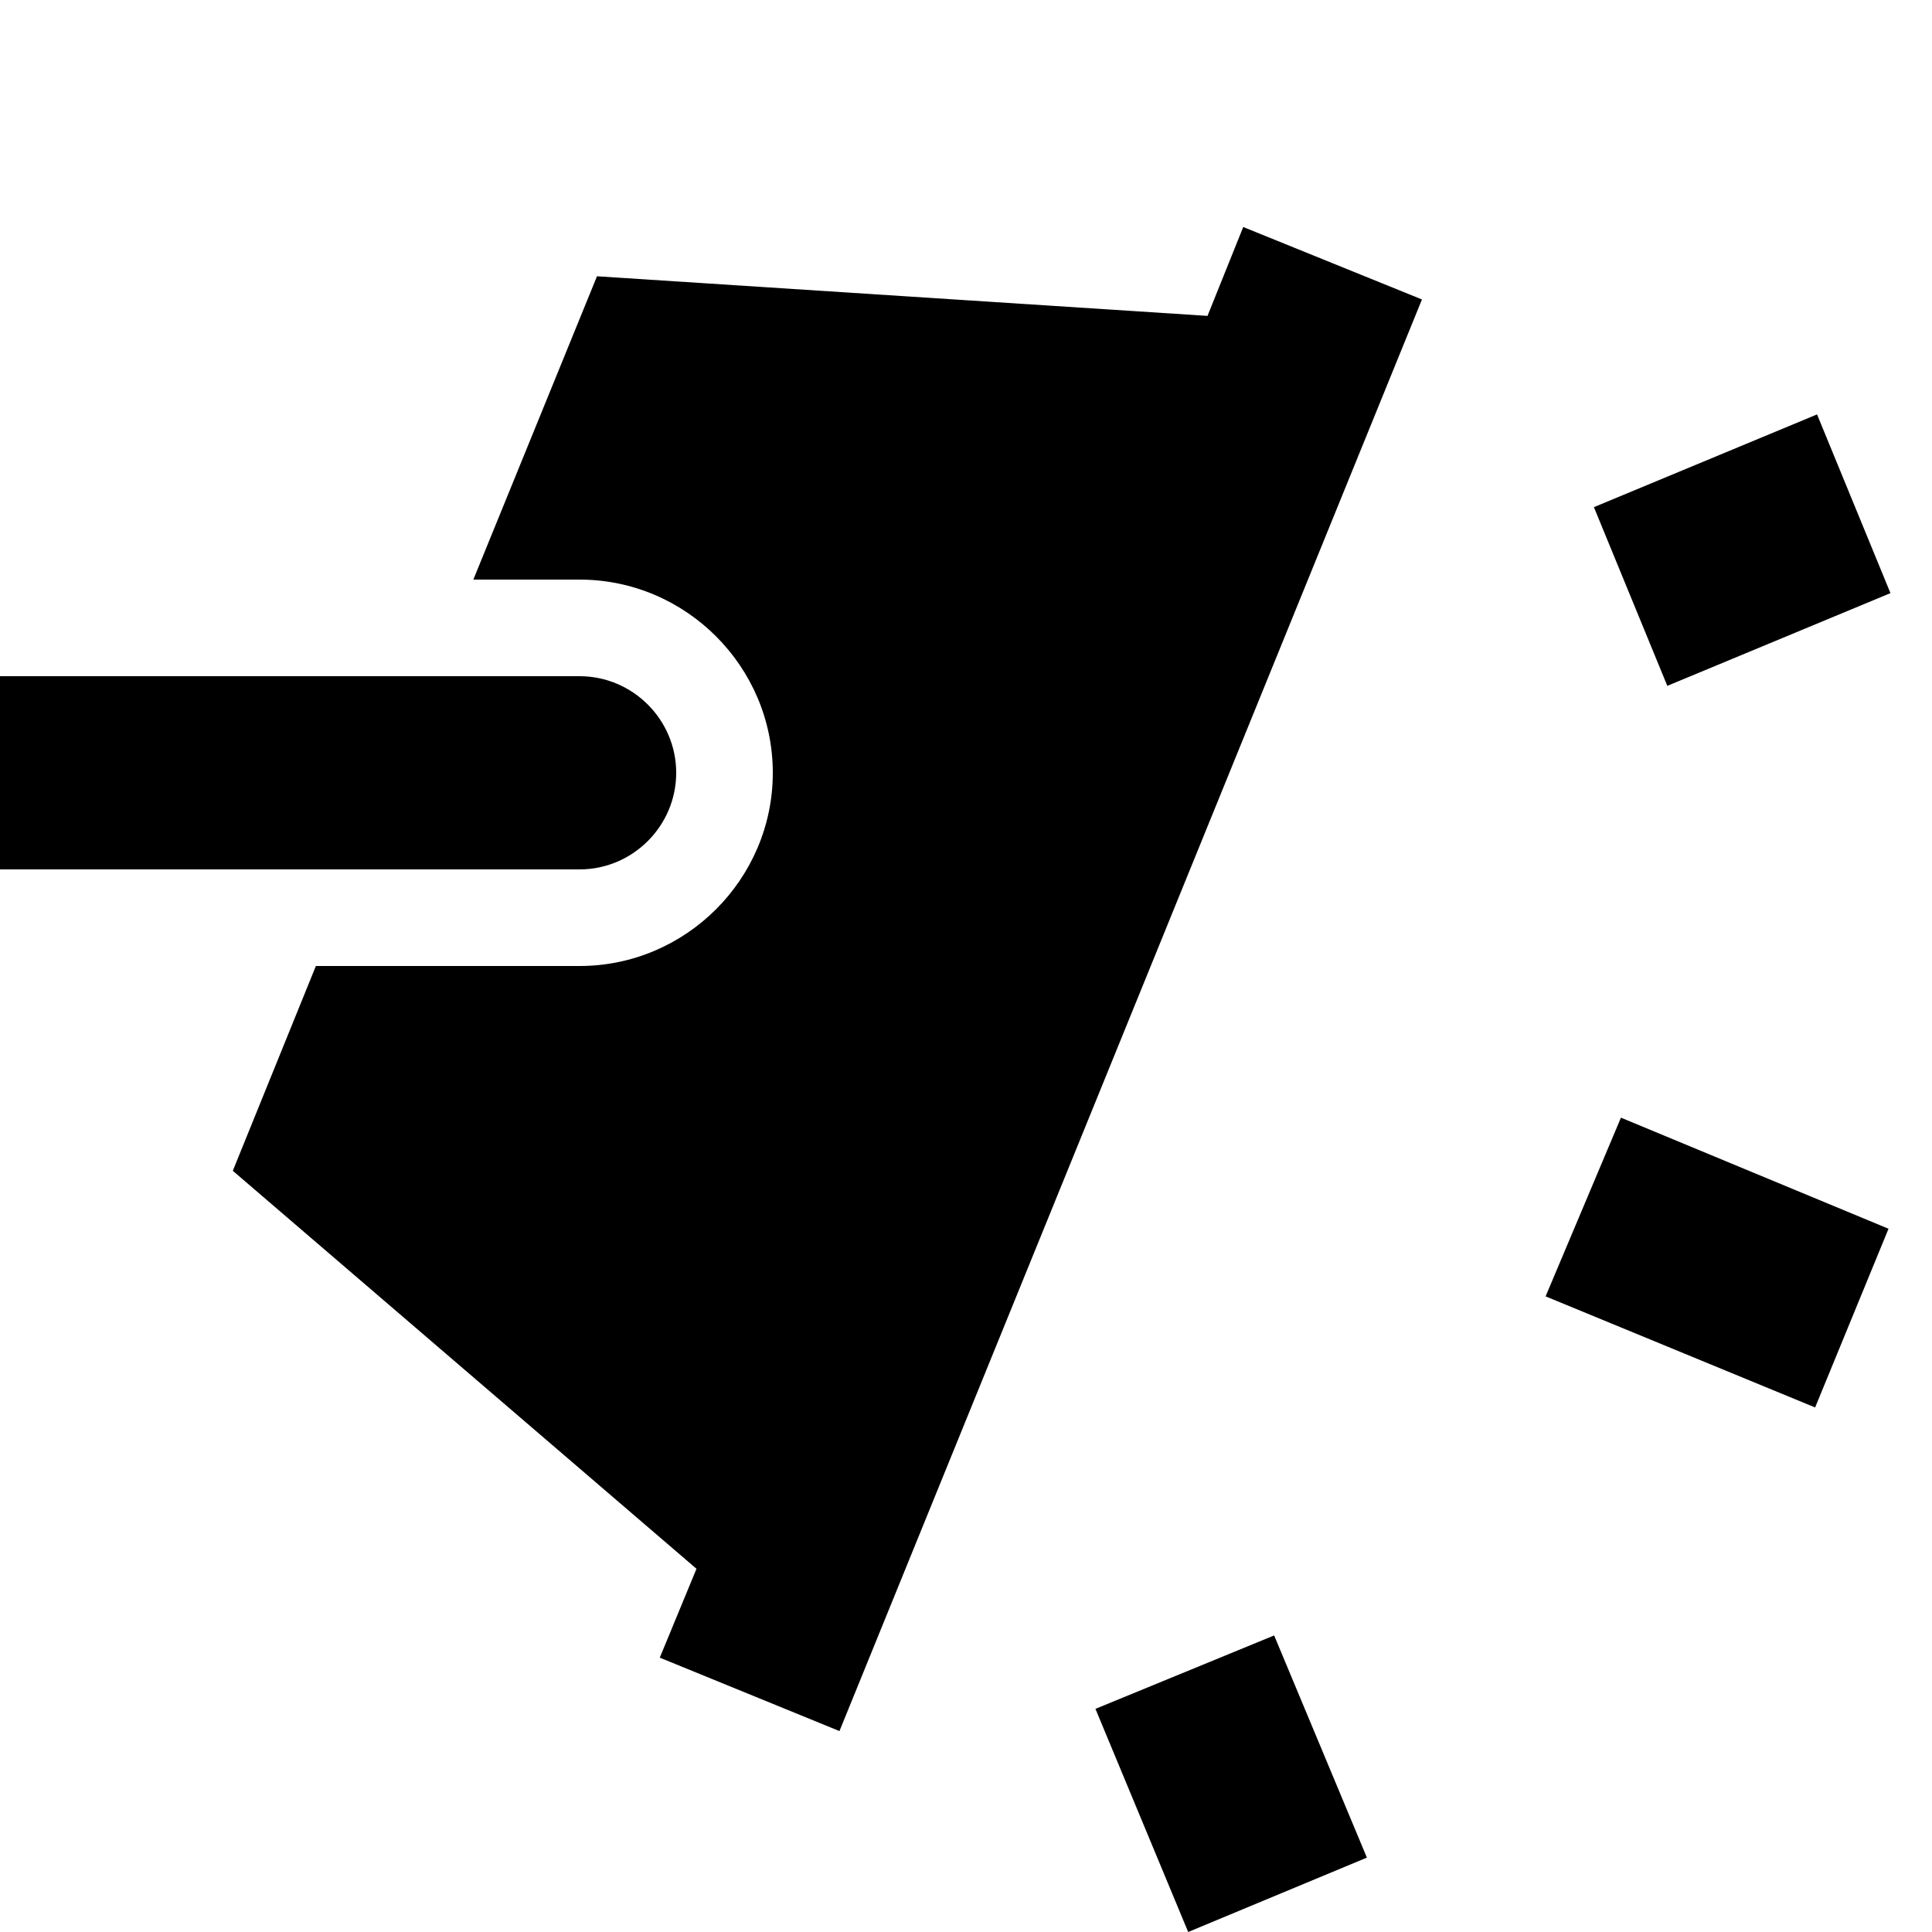 <?xml version="1.0" encoding="UTF-8"?><!DOCTYPE svg PUBLIC "-//W3C//DTD SVG 1.1//EN" "http://www.w3.org/Graphics/SVG/1.1/DTD/svg11.dtd"><svg xmlns="http://www.w3.org/2000/svg" xmlns:xlink="http://www.w3.org/1999/xlink" version="1.1" id="mdi-light-flood-down" width="24" height="24" viewBox="2 2 20 20"><path d="M8 11H2V9H8C8.55 9 9 9.45 9 10C9 10.55 8.55 11 8 11M14.87 4.35L14.5 5.27L8.18 4.86L6.9 8H8C9.1 8 10 8.9 10 10S9.1 12 8 12H5.27L4.41 14.12L9.21 18.24L8.83 19.16L10.69 19.92L16.72 5.1L14.87 4.35M20.81 6.29L21.57 8.14L19.26 9.1L18.5 7.25L20.81 6.29M18.78 13.57L21.55 14.72L20.79 16.57L18 15.42L18.78 13.57M16.15 21.23L14.3 22L13.34 19.69L15.19 18.93L16.15 21.23Z" /></svg>